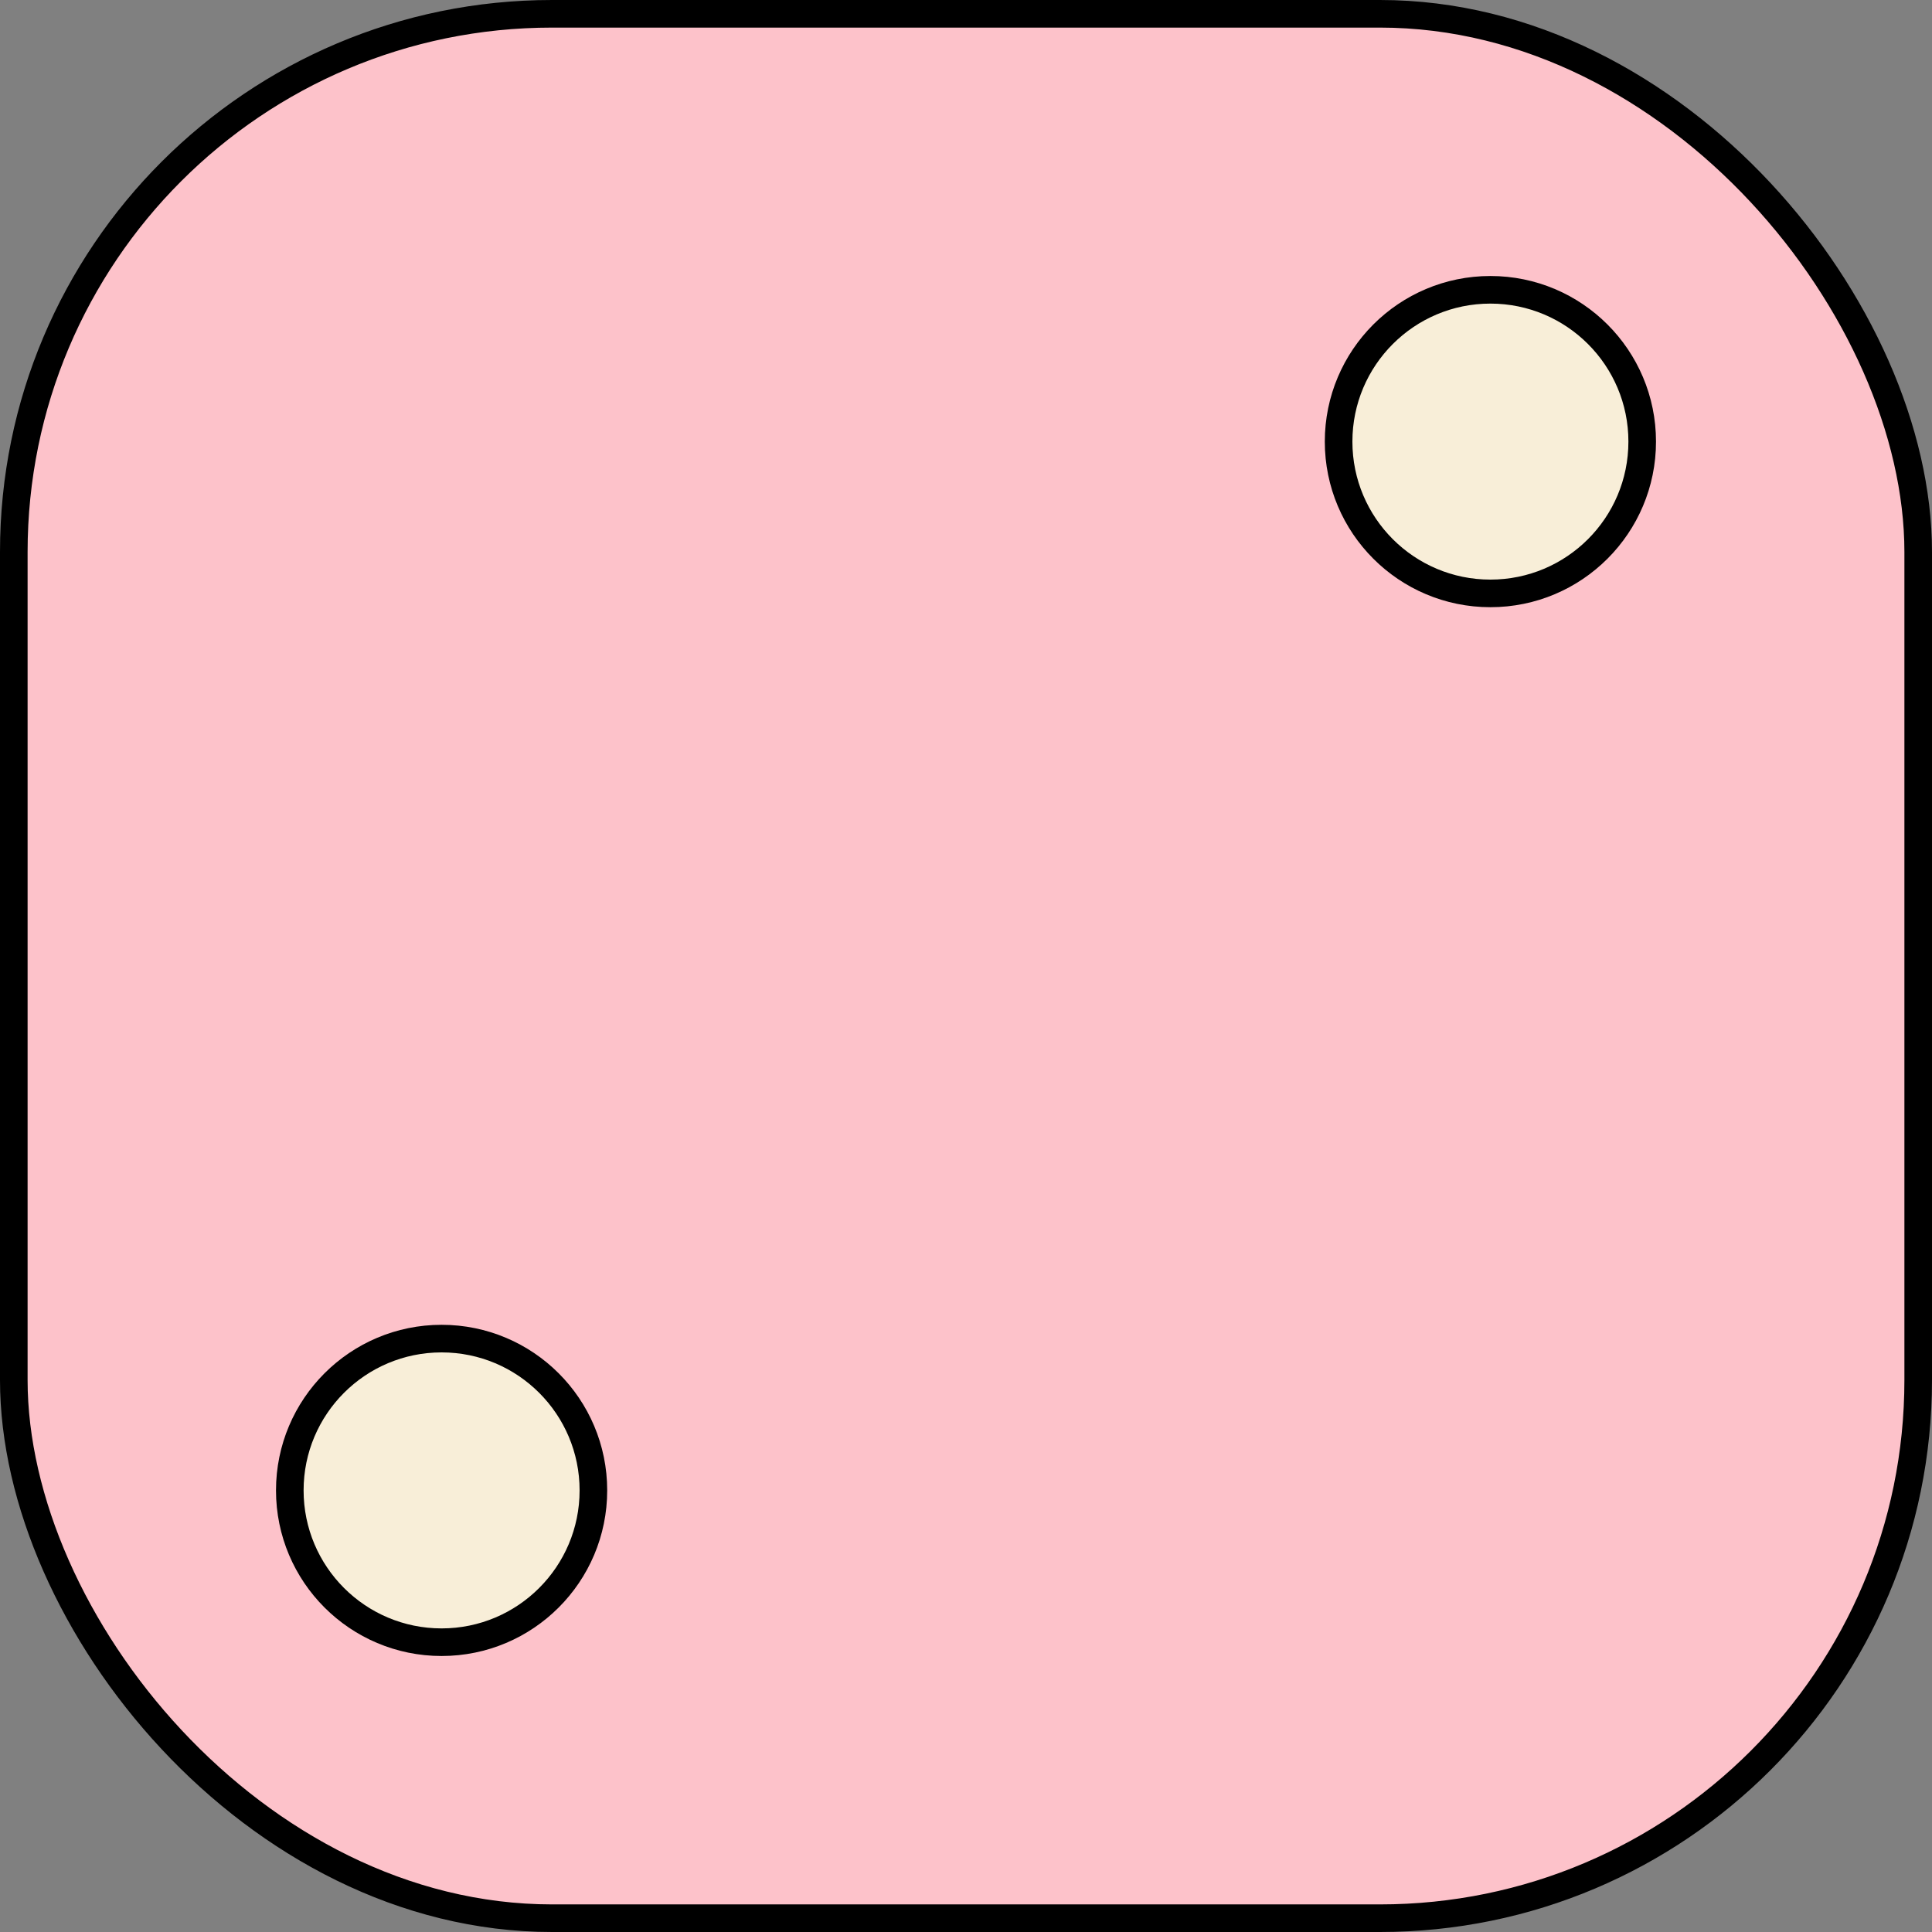 <svg width="70" height="70" viewBox="0 0 70 70" fill="none" xmlns="http://www.w3.org/2000/svg">
<rect x="0" y="0" width="70" height="70" fill="#808080" stroke="none"/>
<rect x="0.5" y="0.5" width="69" height="69" rx="19.5" fill="#FDC2CA" stroke="black"/>
<circle cx="16" cy="54" r="5.5" fill="#F8EED8" stroke="black"/>
<circle cx="54" cy="16" r="5.5" fill="#F8EED8" stroke="black"/>
</svg>
